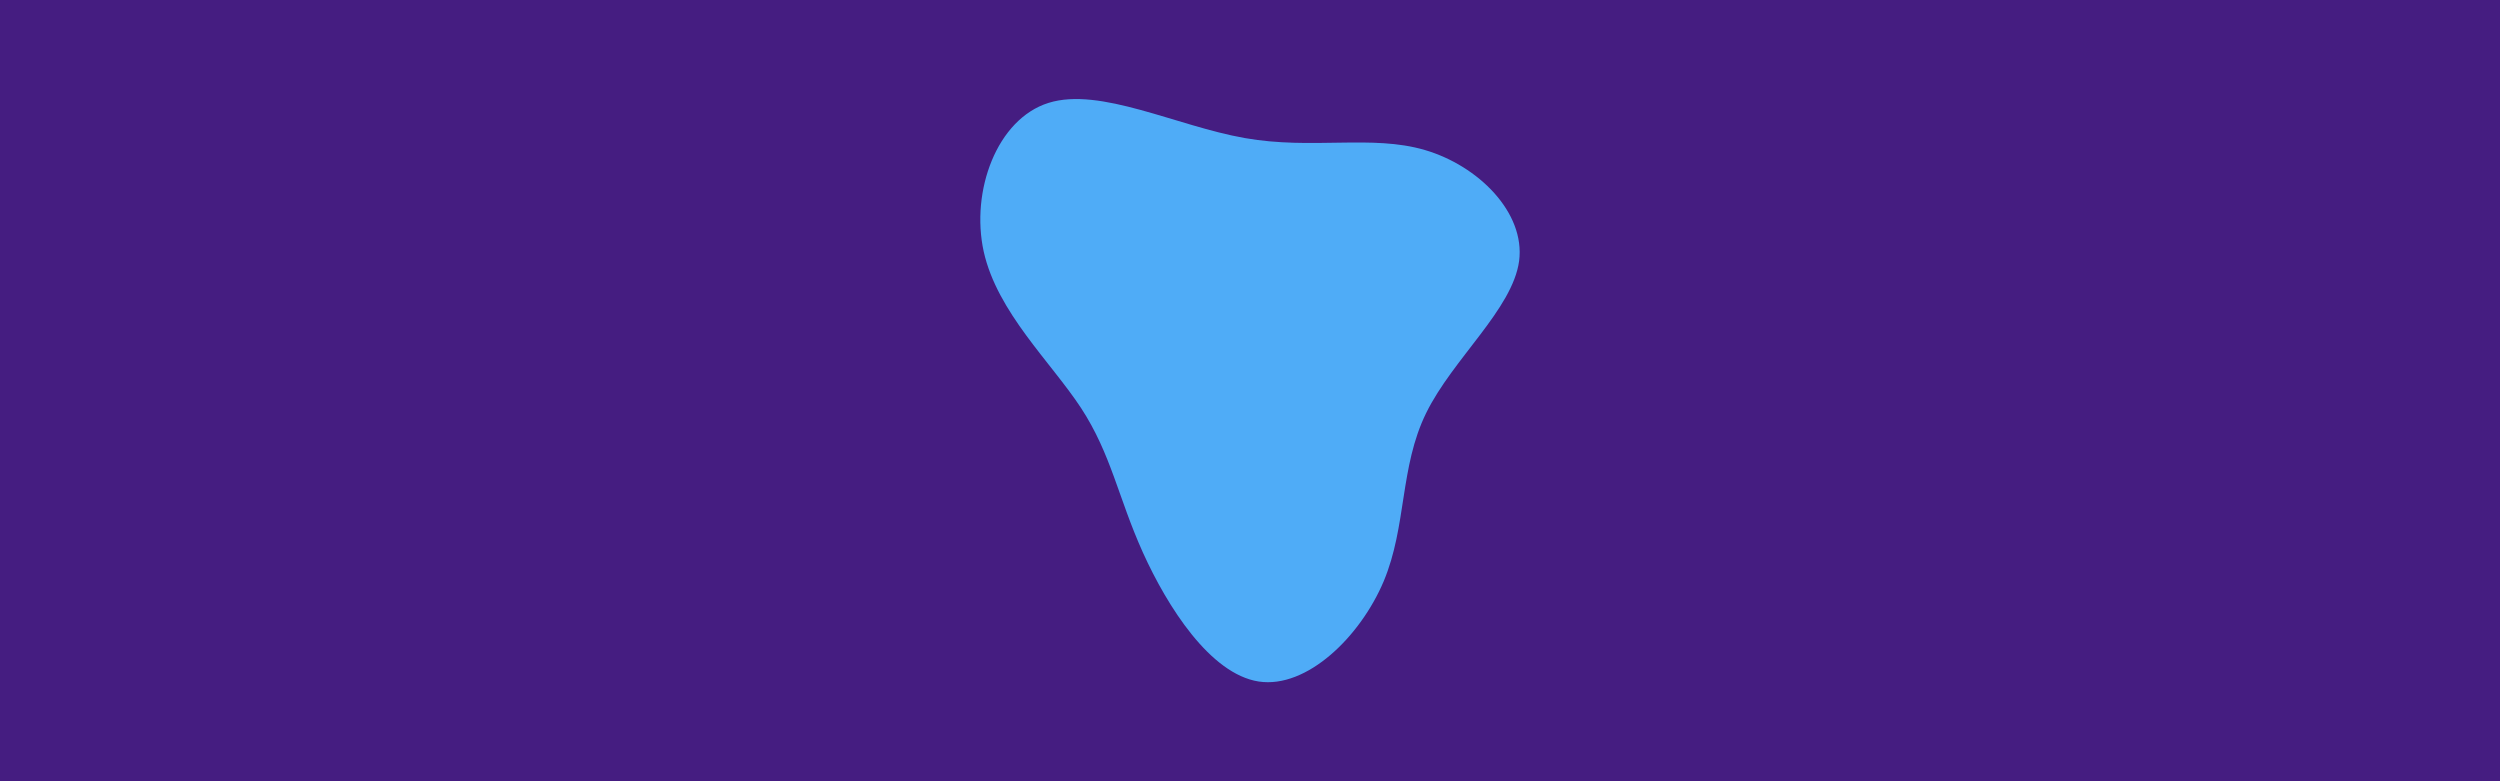 <svg id="visual" viewBox="0 0 960 300" width="960" height="300" xmlns="http://www.w3.org/2000/svg" xmlns:xlink="http://www.w3.org/1999/xlink" version="1.1"><rect x="0" y="0" width="960" height="300" fill="#451d81"></rect><g transform="translate(481.244 139.505)"><path d="M65.9 -81.9C86.4 -75.9 104.5 -57.9 102.1 -39.3C99.6 -20.8 76.6 -1.7 66.4 19.1C56.2 39.9 59 62.4 50.1 83.7C41.1 105 20.6 125 2.1 122.2C-16.5 119.3 -32.9 93.6 -42.4 72.6C-51.9 51.5 -54.5 35 -66.1 17.2C-77.7 -0.5 -98.3 -19.6 -103.5 -42.9C-108.6 -66.2 -98.4 -93.8 -78.6 -100C-58.8 -106.2 -29.4 -91.1 -3.3 -86.5C22.7 -81.9 45.5 -87.9 65.9 -81.9" fill="#4FACF7"></path></g></svg>